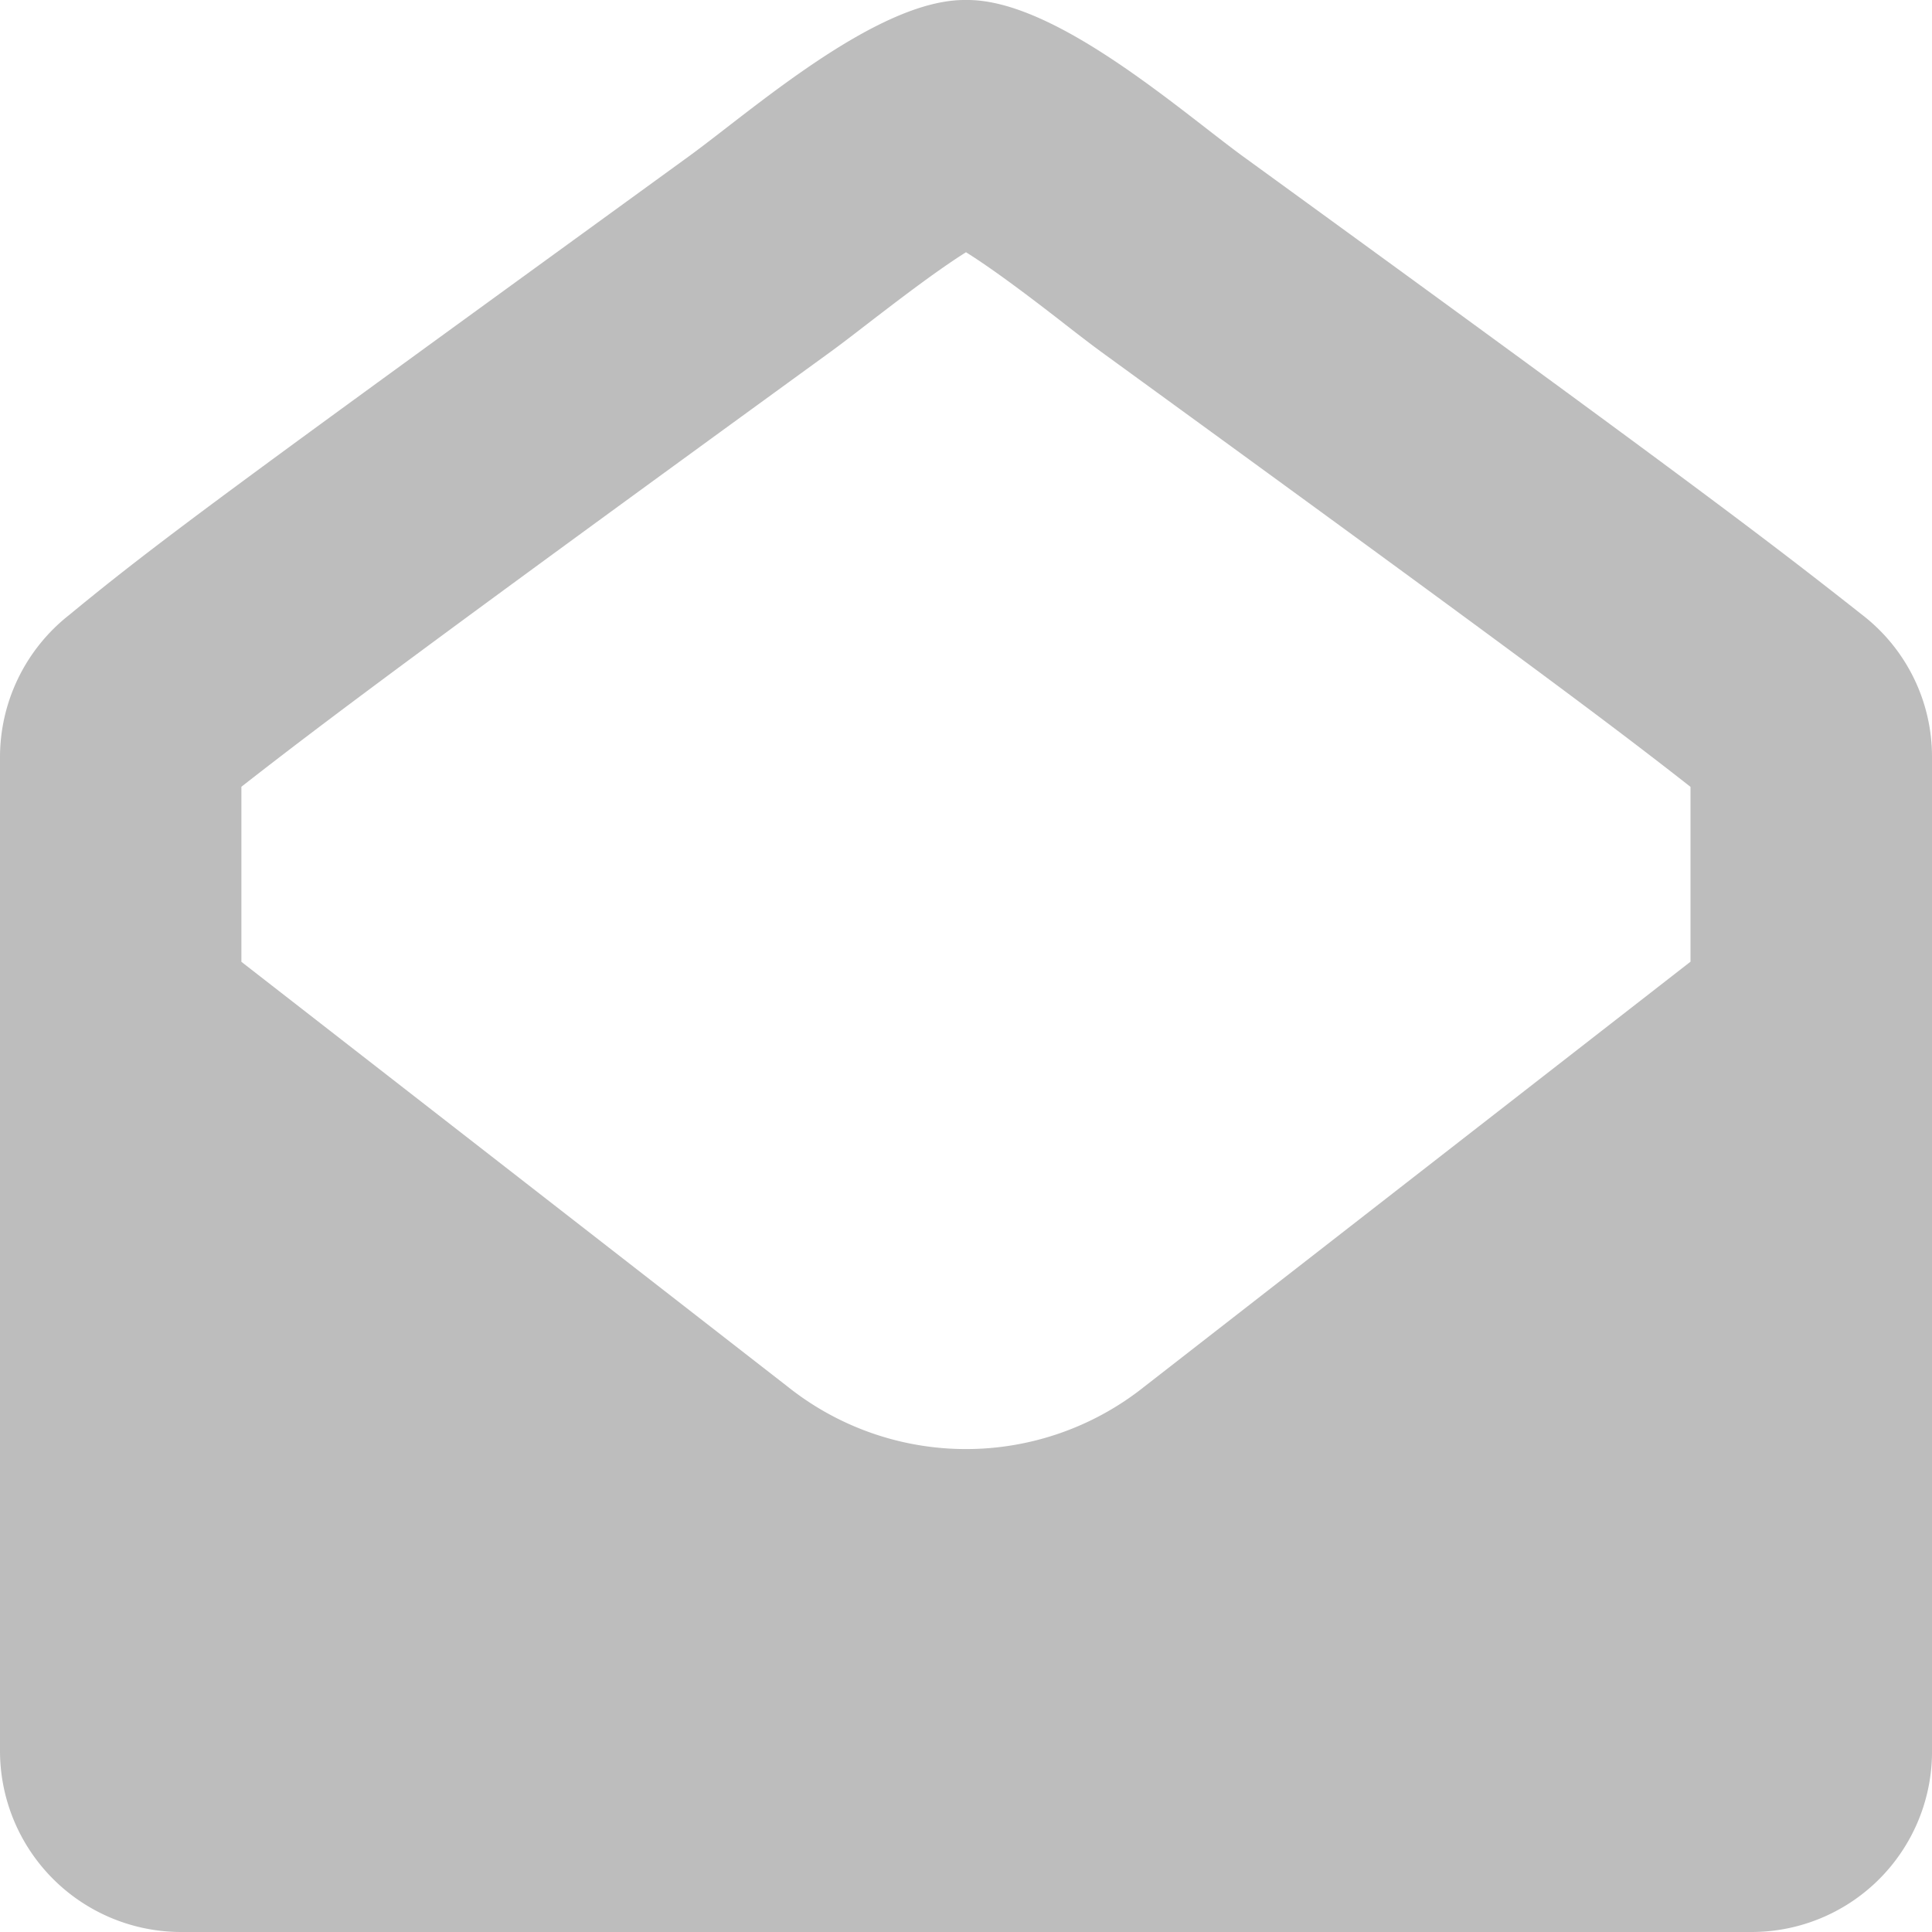 <svg xmlns="http://www.w3.org/2000/svg" width="18" height="18" viewBox="0 0 18 18">
  <g id="_" data-name=" " transform="translate(-156.168 -416.277)" style="isolation: isolate">
    <g id="Group_1511" data-name="Group 1511" style="isolation: isolate">
      <path id="Path_13006" data-name="Path 13006" d="M174.168,423.337v9.284a1.681,1.681,0,0,1-1.687,1.656H157.856a1.688,1.688,0,0,1-1.688-1.687v-9.253a1.687,1.687,0,0,1,.644-1.33c.875-.721,1.6-1.242,5.776-4.275.587-.427,1.747-1.455,2.566-1.455h.029c.818,0,1.979,1.028,2.563,1.455,4.176,3.033,4.9,3.586,5.775,4.276A1.669,1.669,0,0,1,174.168,423.337Zm-2.25,1.9v-1.629c-.752-.59-1.655-1.265-5.492-4.054-.118-.087-.249-.188-.392-.3-.193-.149-.577-.446-.866-.627-.288.181-.671.478-.865.626-.144.111-.274.212-.386.294-3.864,2.807-4.754,3.477-5.5,4.06v1.631l5.092,3.96a2.664,2.664,0,0,0,3.318,0Z" fill="#bdbdbd"/>
    </g>
  </g>
</svg>

